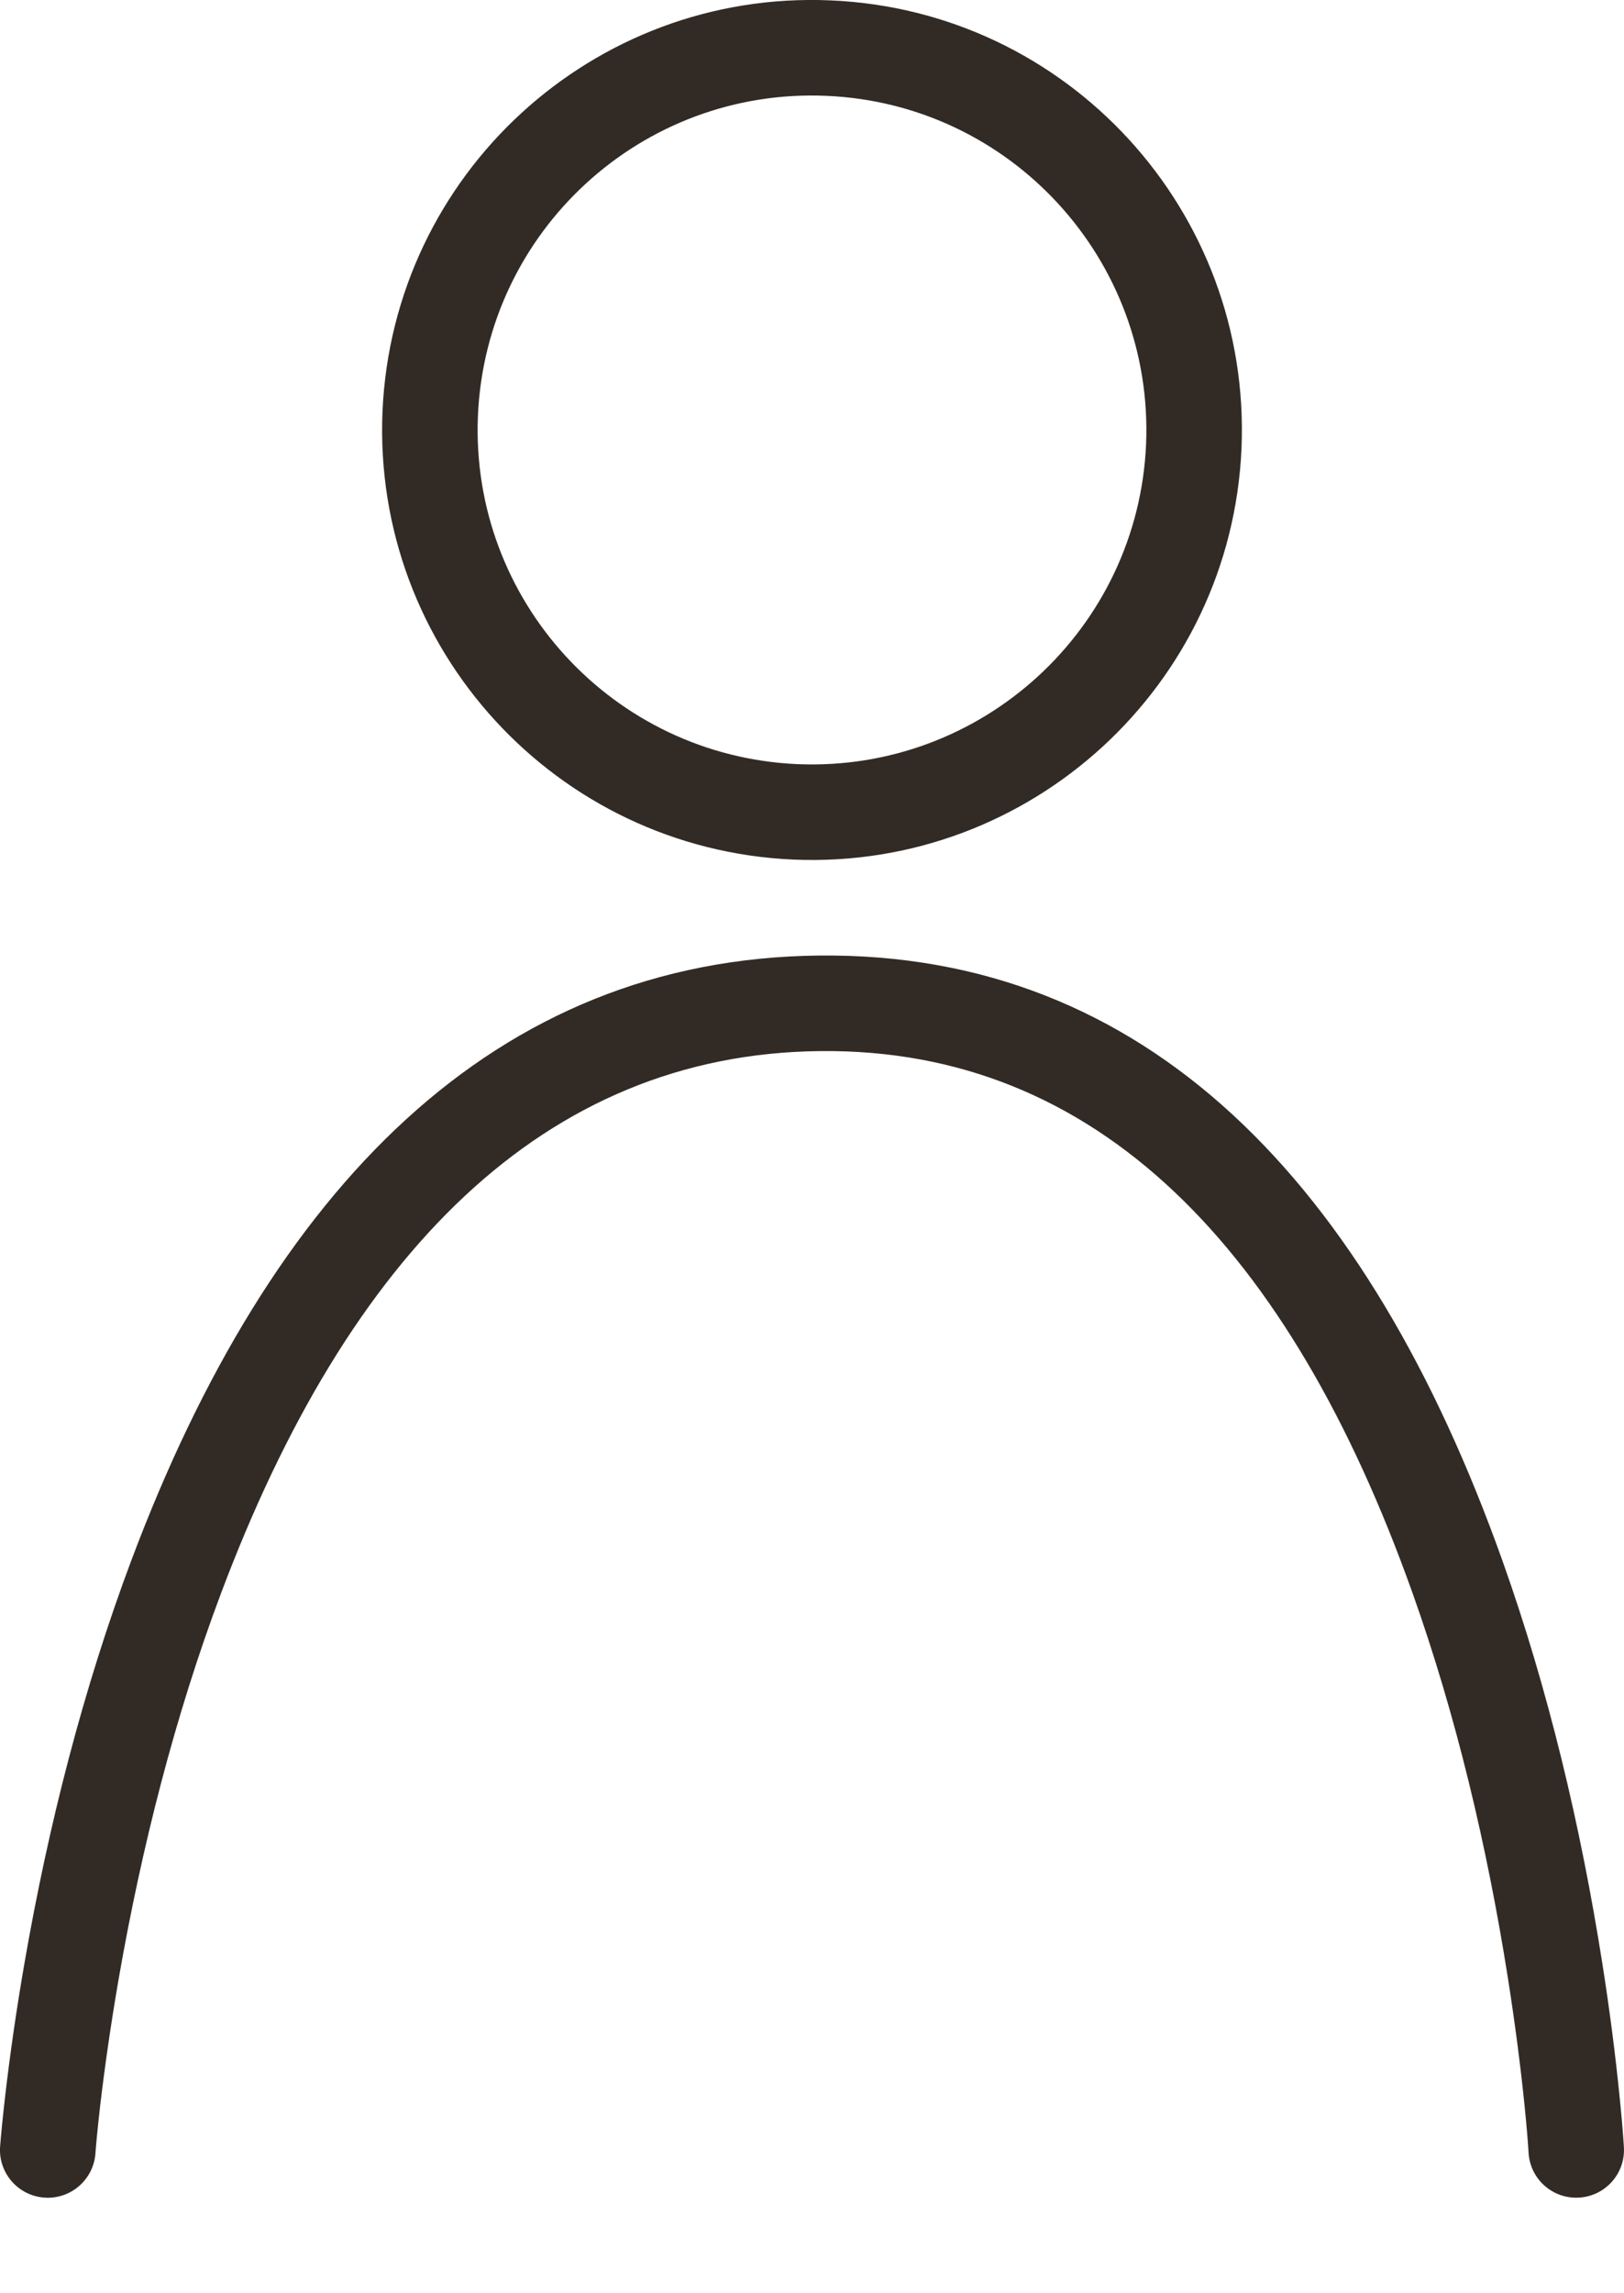 <?xml version="1.0" encoding="utf-8"?>
<svg width="17px" height="24px" viewBox="0 0 17 24" version="1.1" xmlns:xlink="http://www.w3.org/1999/xlink" xmlns="http://www.w3.org/2000/svg">
  <desc>Created with Lunacy</desc>
  <path d="M12.996 4.694C12.887 7.176 10.788 9.102 8.305 8.996C5.822 8.887 3.898 6.789 4.004 4.305C4.113 1.821 6.212 -0.104 8.694 0.004C11.177 0.11 13.102 2.21 12.996 4.694ZM8.651 1.003C6.72 0.919 5.088 2.416 5.003 4.349C4.921 6.281 6.417 7.912 8.348 7.997C10.279 8.079 11.912 6.582 11.997 4.651C12.079 2.719 10.582 1.086 8.651 1.003ZM0.999 22.536C0.979 22.812 0.739 23.019 0.464 22.999C0.188 22.979 -0.019 22.739 0.001 22.464C0.009 22.363 0.026 22.18 0.055 21.927C0.104 21.508 0.17 21.041 0.257 20.54C0.506 19.105 0.872 17.669 1.377 16.324C2.84 12.431 5.175 10.036 8.575 10C12.003 9.965 14.317 12.376 15.727 16.332C16.206 17.677 16.547 19.112 16.773 20.547C16.852 21.049 16.911 21.515 16.953 21.934C16.979 22.188 16.993 22.37 16.999 22.471C17.015 22.747 16.805 22.983 16.529 22.999C16.253 23.015 16.017 22.805 16.001 22.529C15.996 22.442 15.983 22.273 15.959 22.035C15.918 21.633 15.861 21.186 15.785 20.703C15.568 19.325 15.241 17.948 14.785 16.668C13.502 13.068 11.489 10.97 8.586 11C5.69 11.03 3.647 13.126 2.313 16.676C1.832 17.956 1.482 19.333 1.242 20.711C1.159 21.193 1.095 21.641 1.048 22.042C1.021 22.281 1.005 22.449 0.999 22.536Z" id="Shape" fill="#322B25" stroke="none" />
</svg>